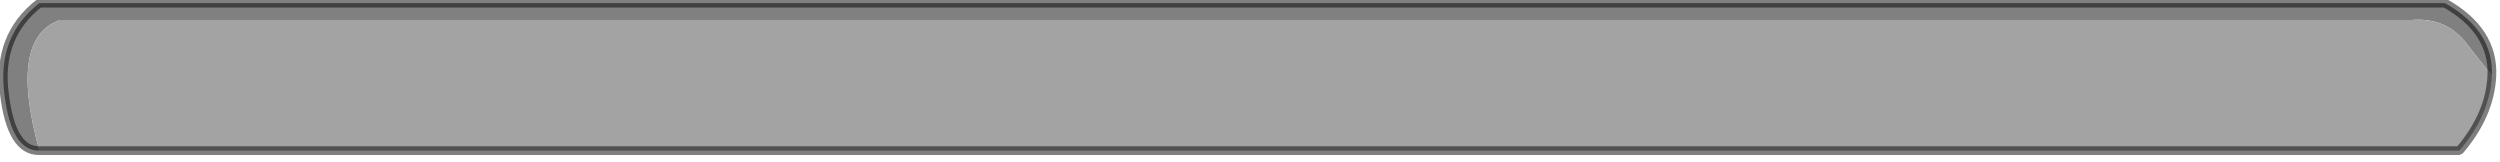 <?xml version="1.0" encoding="utf-8"?>
<svg version="1.1" id="Layer_1"
xmlns="http://www.w3.org/2000/svg"
xmlns:xlink="http://www.w3.org/1999/xlink"
width="200px" height="13px"
xml:space="preserve">
<g id="PathID_3476" transform="matrix(1, 0, 0, 1, 0.25, 0.25)">
<path style="fill:#808080;fill-opacity:1" d="M0.1 7.25Q-0.5 2.65 2.9 0L195.35 0Q199.25 2.2 199.1 5.8L197.2 3.4Q195.55 1.1 192.65 1.35L4.55 1.35Q0.4 2.8 2.9 11.8Q0.65 11.85 0.1 7.25" />
<path style="fill:#A3A3A3;fill-opacity:1" d="M196.5 11.8L2.9 11.8Q0.4 2.8 4.55 1.35L192.65 1.35Q195.55 1.1 197.2 3.4L199.1 5.8Q198.95 8.95 196.5 11.8" />
<path style="fill:none;stroke-width:0.7;stroke-linecap:butt;stroke-linejoin:bevel;stroke-miterlimit:3;stroke:#000000;stroke-opacity:0.502" d="M2.9 11.8L196.5 11.8Q198.95 8.95 199.1 5.8Q199.25 2.2 195.35 0L2.9 0Q-0.5 2.65 0.1 7.25Q0.65 11.85 2.9 11.8z" />
</g>
</svg>
